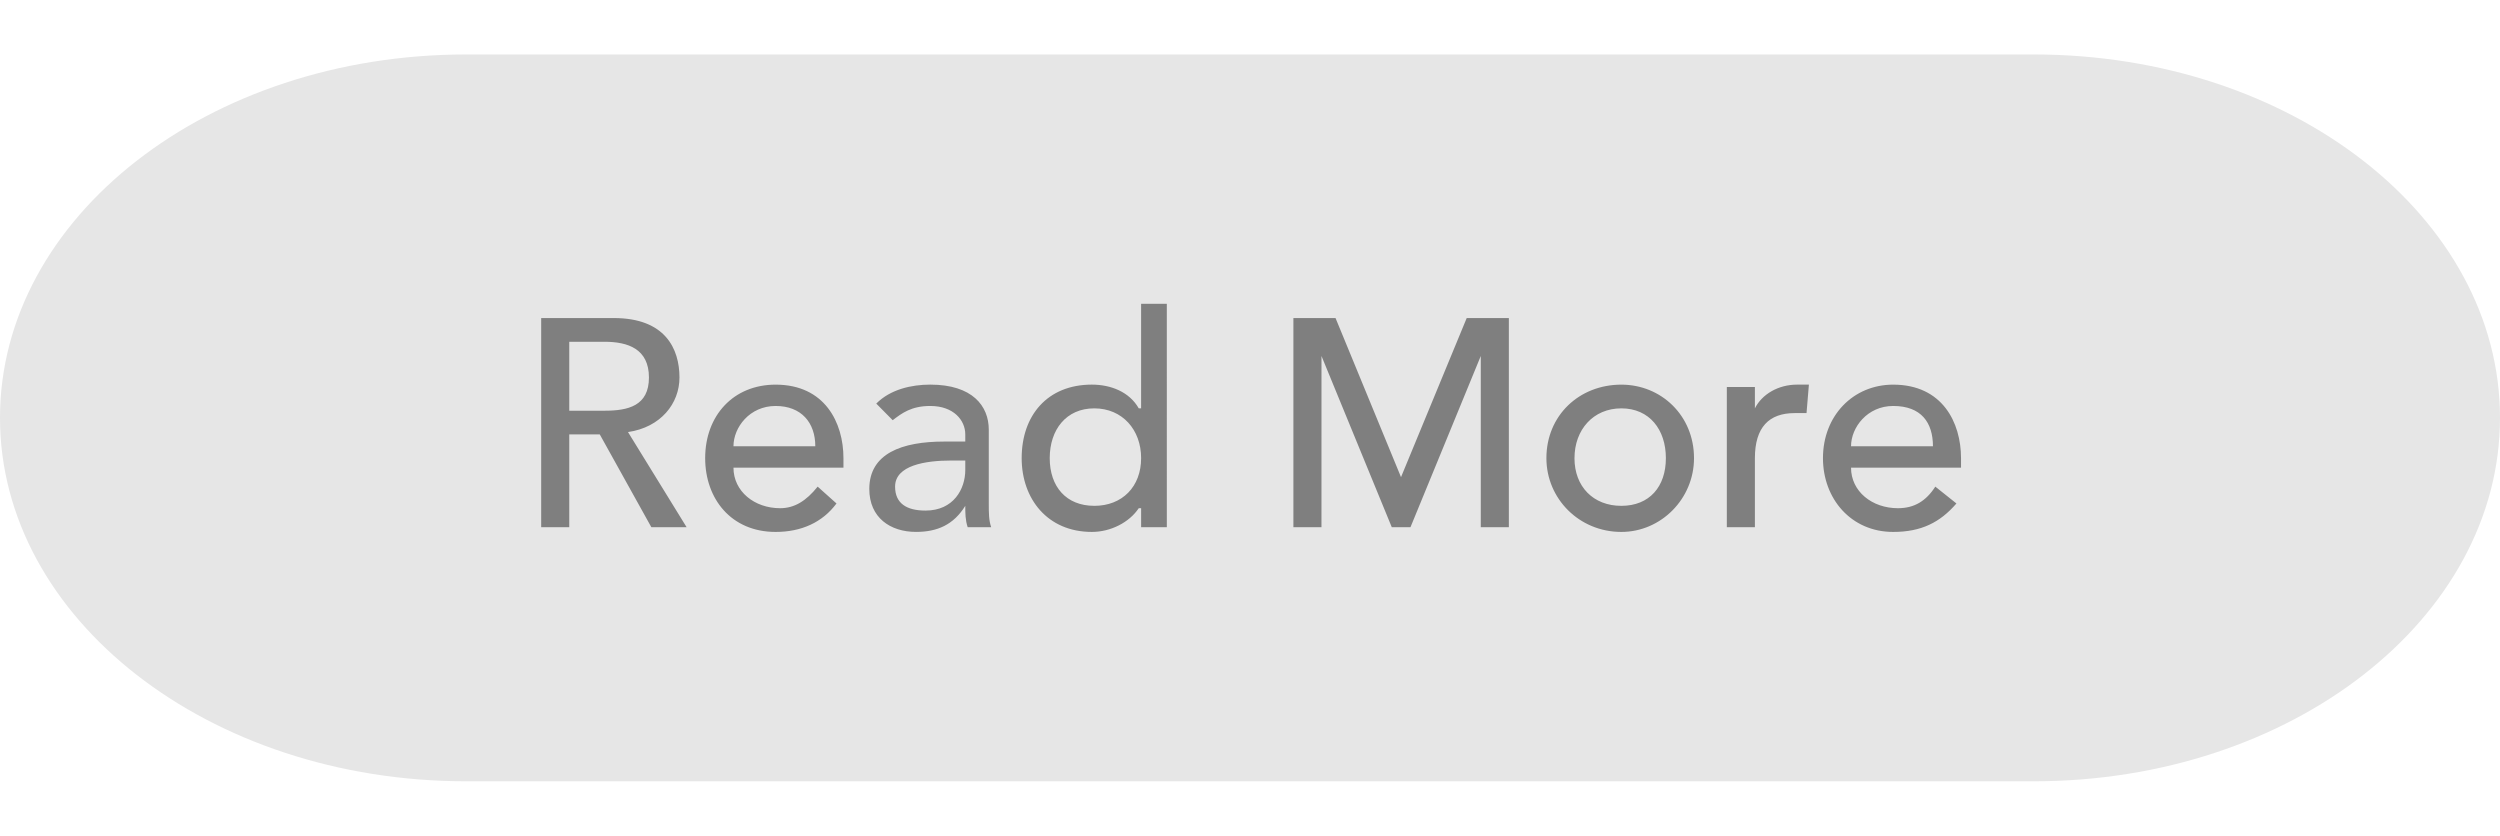 <svg xmlns="http://www.w3.org/2000/svg" width="99.354" height="33.214" viewBox="0 0 123.516 35.91"><path style="fill:#e6e6e6;fill-opacity:1;fill-rule:evenodd;stroke:none" d="M23.035 0h77.445c12.72 0 23.036 8.035 23.036 17.953 0 9.914-10.317 17.957-23.036 17.957H23.035C10.316 35.91 0 27.867 0 17.953 0 8.035 10.316 0 23.035 0zm0 0"/><path style="fill:#7f7f7f;fill-opacity:1;fill-rule:nonzero;stroke:none" d="M26.738 23.355h1.387v-4.582h1.508l2.547 4.582h1.742l-2.895-4.699c1.614-.234 2.543-1.406 2.543-2.695 0-1.414-.695-2.938-3.246-2.938h-3.586zm1.387-9.16h1.742c1.16 0 2.195.352 2.195 1.766 0 1.406-1.035 1.64-2.195 1.64h-1.742zM41.672 20.414v-.469c0-1.757-.922-3.632-3.352-3.632-2.082 0-3.48 1.523-3.48 3.632 0 2.004 1.281 3.645 3.48 3.645 1.27 0 2.313-.469 3.008-1.406l-.93-.832c-.574.714-1.152 1.066-1.855 1.066-1.27 0-2.305-.832-2.305-2.004zm-5.434-1.055c0-.937.801-1.992 2.082-1.992 1.27 0 1.961.82 1.961 1.992zM44.105 18.07c.458-.351.926-.703 1.856-.703 1.152 0 1.73.703 1.73 1.406v.352h-1.039c-2.09 0-3.703.586-3.703 2.344 0 1.418 1.04 2.12 2.309 2.12 1.047 0 1.855-.35 2.433-1.288 0 .351 0 .703.118 1.054h1.16c-.117-.351-.117-.703-.117-1.171v-3.645c0-1.172-.809-2.227-2.891-2.227-.93 0-1.973.235-2.668.938zm3.586 1.993v.468c0 .938-.578 2.004-1.964 2.004-.93 0-1.504-.351-1.504-1.183 0-1.055 1.504-1.29 2.773-1.29zM57.648 12.32h-1.27v5.164h-.116c-.469-.82-1.387-1.172-2.317-1.172-2.199 0-3.468 1.524-3.468 3.633 0 2.004 1.27 3.645 3.468 3.645.93 0 1.848-.469 2.317-1.172h.117v.937h1.27zm-3.586 9.98c-1.386 0-2.199-.948-2.199-2.355 0-1.406.813-2.46 2.2-2.46 1.386 0 2.316 1.054 2.316 2.46 0 1.407-.93 2.356-2.316 2.356zM65.29 14.898l3.472 8.457h.925l3.473-8.457v8.457h1.387V13.023h-2.082l-3.246 7.86-3.235-7.86h-2.082v10.332h1.387zM77.79 19.945c0-1.406.929-2.46 2.315-2.46 1.391 0 2.2 1.054 2.2 2.46 0 1.407-.809 2.356-2.2 2.356-1.386 0-2.316-.95-2.316-2.356zm-1.388 0c0 2.004 1.621 3.645 3.703 3.645 1.965 0 3.59-1.64 3.59-3.645 0-2.11-1.625-3.632-3.59-3.632-2.082 0-3.703 1.523-3.703 3.632zM85.316 23.355h1.387v-3.41c0-1.523.695-2.226 1.965-2.226h.586l.117-1.407h-.586c-.918 0-1.73.47-2.082 1.172V16.43h-1.387zM96.887 20.414v-.469c0-1.757-.918-3.632-3.352-3.632-1.965 0-3.469 1.523-3.469 3.632 0 2.004 1.387 3.645 3.47 3.645 1.386 0 2.316-.469 3.124-1.406l-1.043-.832c-.46.714-1.039 1.066-1.847 1.066-1.282 0-2.317-.832-2.317-2.004zm-5.434-1.055c0-.937.809-1.992 2.082-1.992 1.387 0 1.965.82 1.965 1.992zm0 0"/></svg>